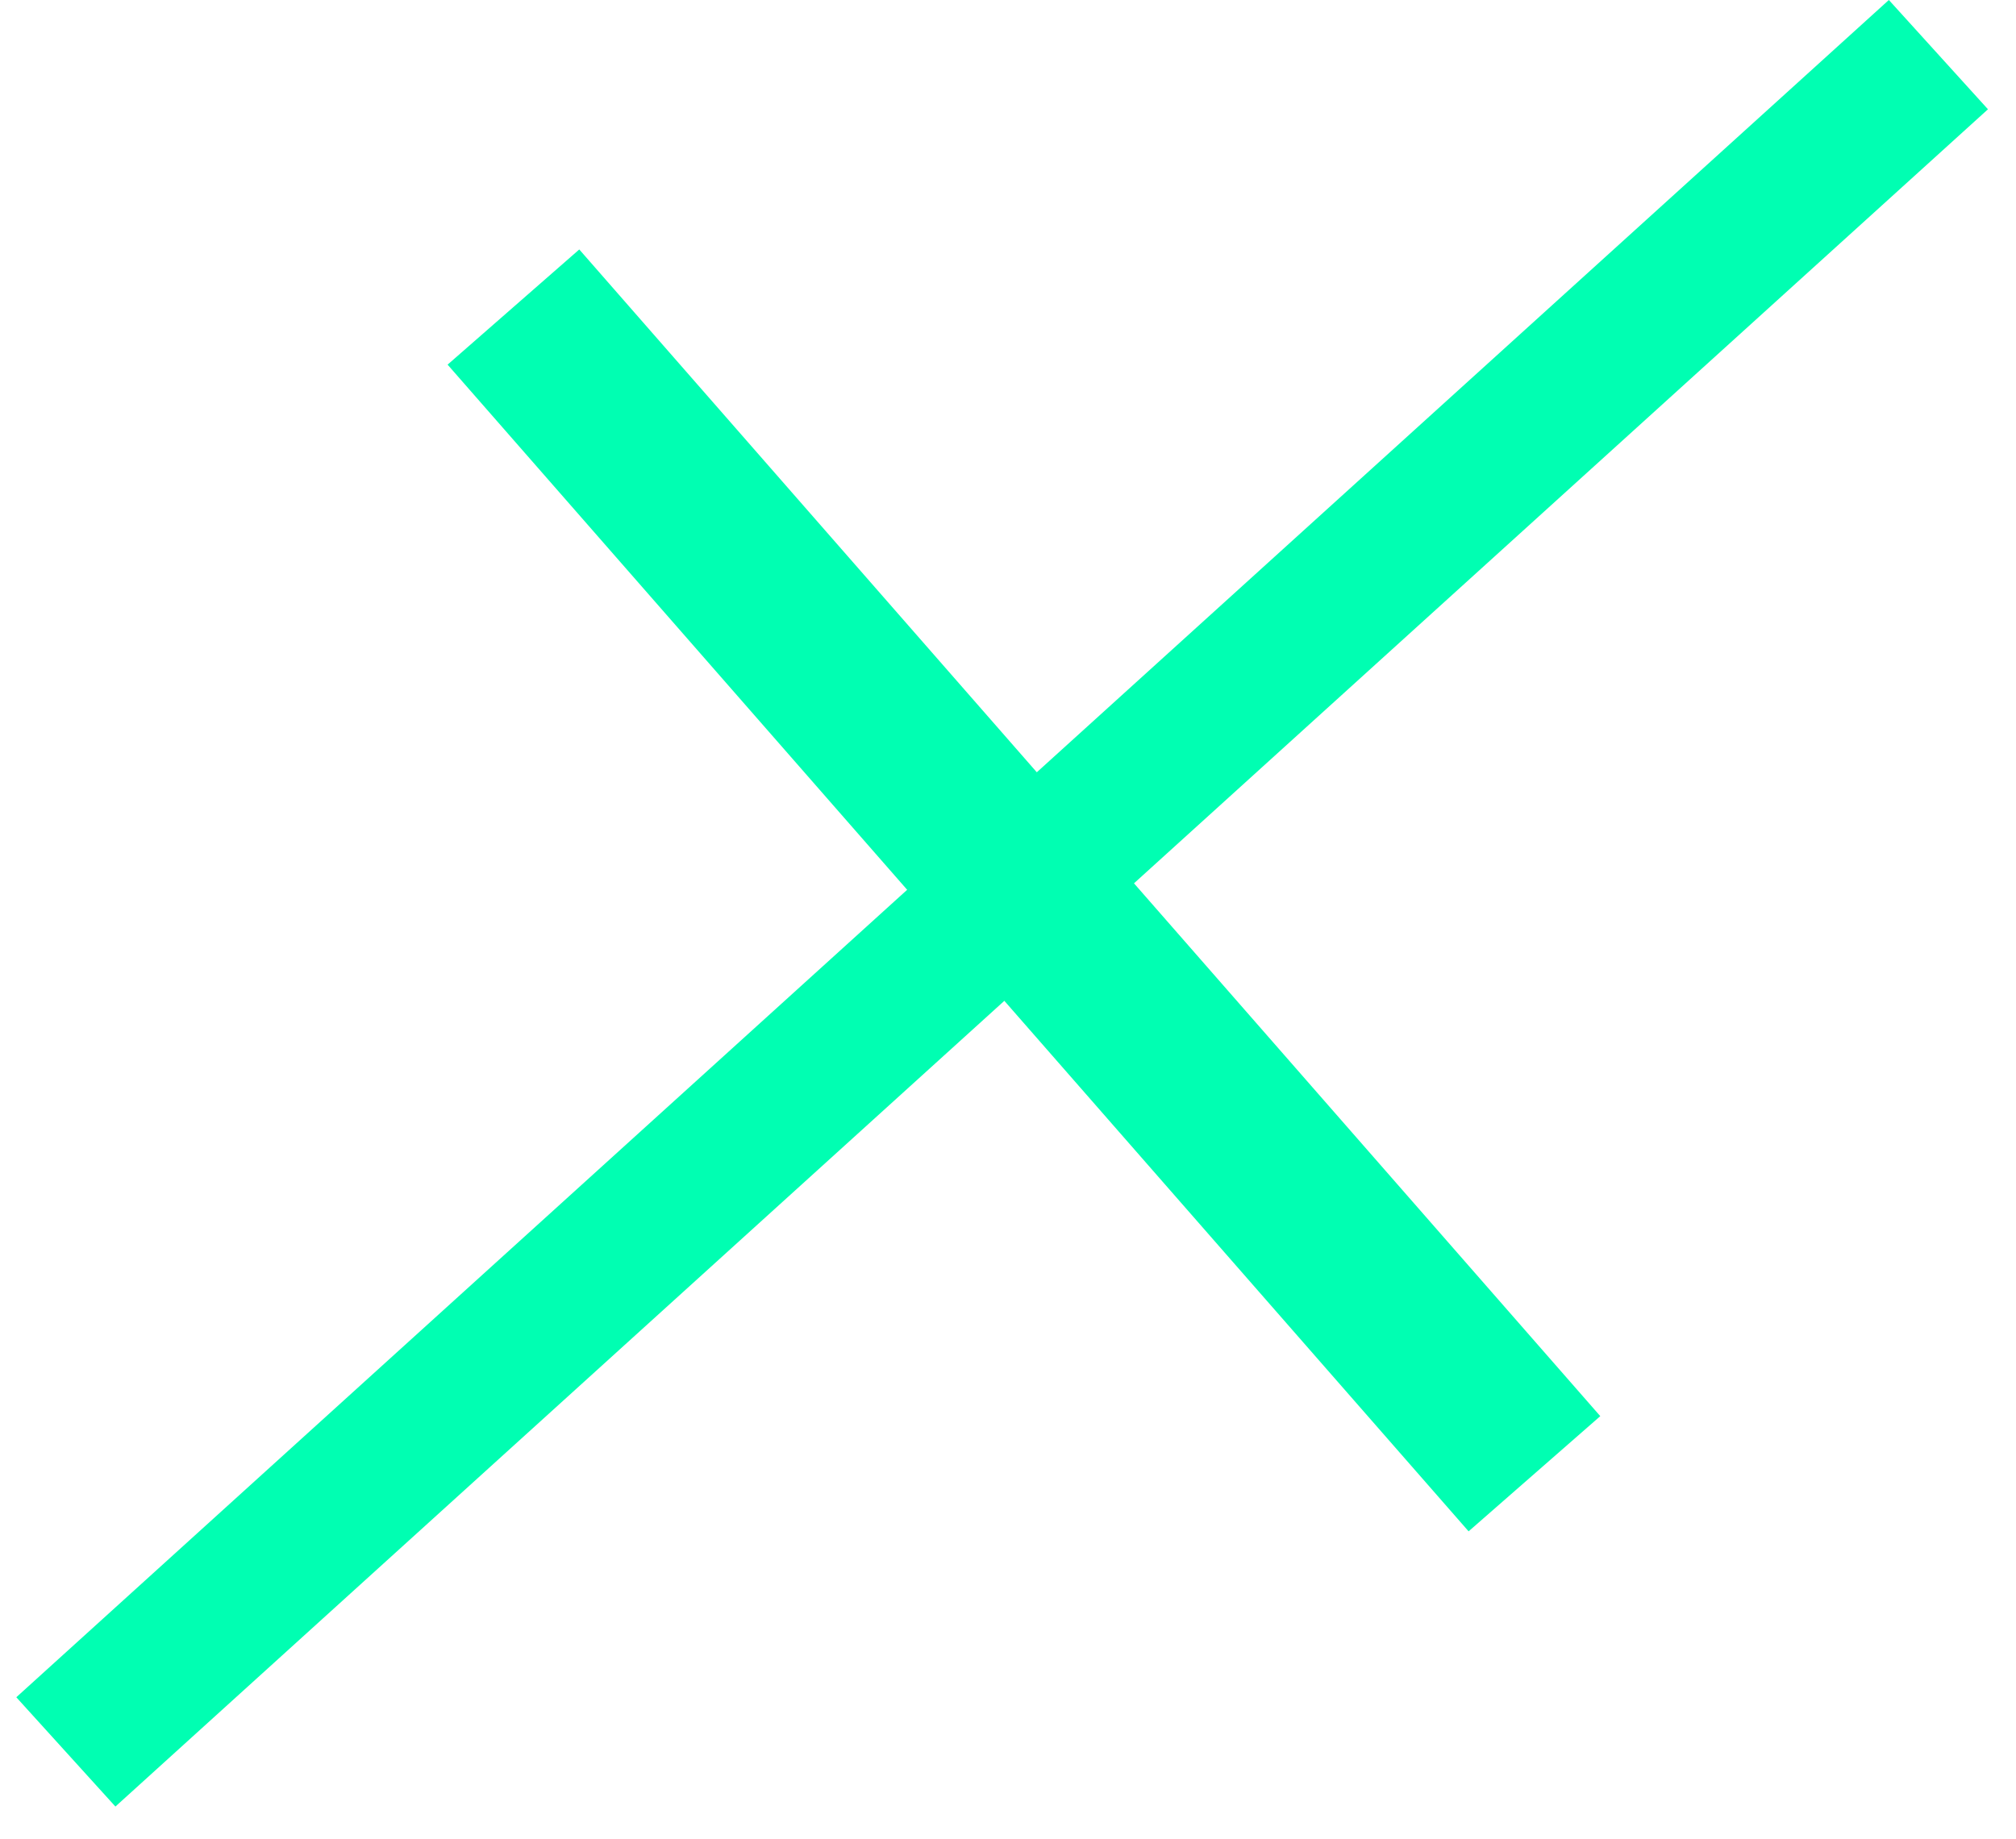 <svg width="57" height="52" viewBox="0 0 57 52" fill="none" xmlns="http://www.w3.org/2000/svg">
<rect x="0.461" y="47.998" width="71.463" height="4.172" transform="rotate(-42.195 0.461 47.998)" fill="#00FFB2"/>
<rect x="41.523" y="43.306" width="43.84" height="4.947" transform="rotate(-131.184 41.523 43.306)" fill="#00FFB2"/>
</svg>
